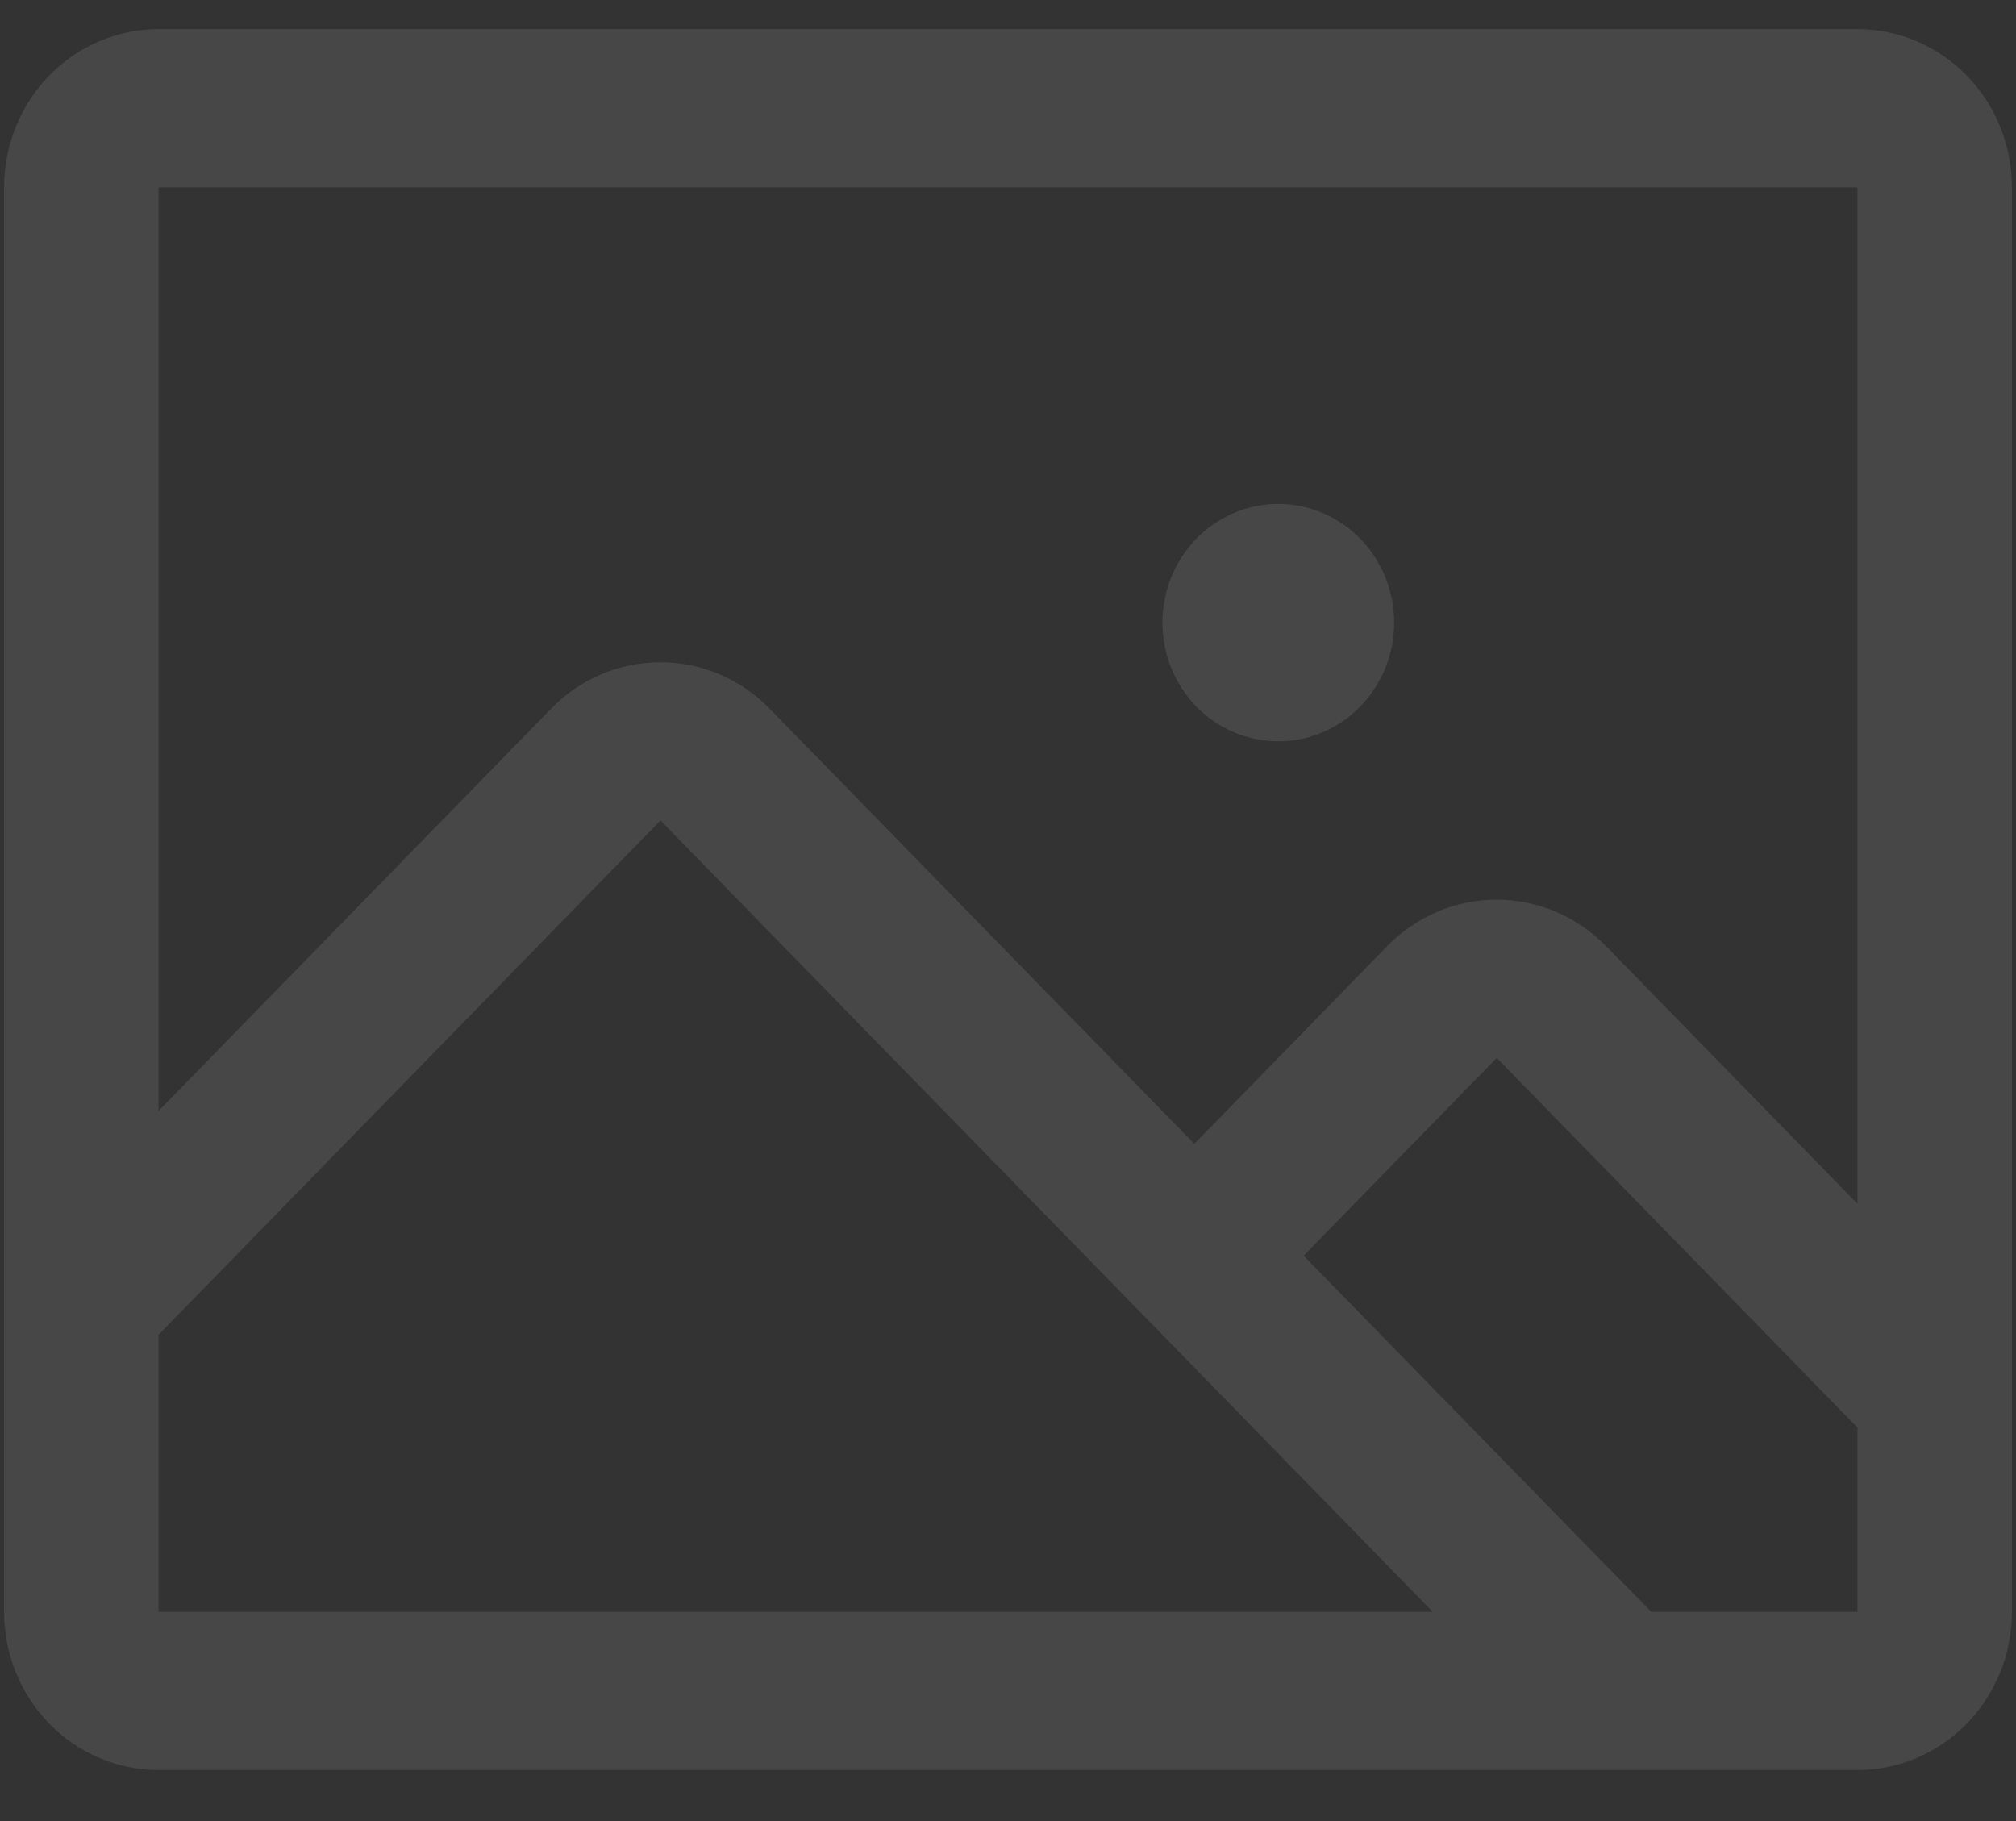 <svg width="62" height="56" viewBox="0 0 62 56" fill="none" xmlns="http://www.w3.org/2000/svg">
<rect x="0" y="0" width="62" height="56" fill="#333333" stroke="none"/>
<g id="ph:image" opacity="0.1">
<path id="Vector" d="M57.125 0.896H4.875C3.615 0.896 2.407 1.409 1.516 2.322C0.625 3.235 0.125 4.473 0.125 5.763V49.565C0.125 50.855 0.625 52.093 1.516 53.006C2.407 53.919 3.615 54.431 4.875 54.431H57.125C58.385 54.431 59.593 53.919 60.484 53.006C61.375 52.093 61.875 50.855 61.875 49.565V5.763C61.875 4.473 61.375 3.235 60.484 2.322C59.593 1.409 58.385 0.896 57.125 0.896ZM57.125 5.763V37.017L49.386 29.09C48.944 28.638 48.421 28.28 47.844 28.035C47.268 27.791 46.65 27.665 46.026 27.665C45.403 27.665 44.785 27.791 44.208 28.035C43.632 28.28 43.108 28.638 42.667 29.09L36.73 35.174L23.667 21.79C22.776 20.878 21.569 20.366 20.309 20.366C19.05 20.366 17.843 20.878 16.952 21.79L4.875 34.164V5.763H57.125ZM4.875 41.048L20.312 25.23L44.062 49.565H4.875V41.048ZM57.125 49.565H50.781L40.093 38.614L46.031 32.531L57.125 43.901V49.565ZM35.75 19.147C35.75 18.425 35.959 17.719 36.35 17.119C36.742 16.519 37.298 16.051 37.949 15.775C38.6 15.498 39.316 15.426 40.008 15.567C40.699 15.708 41.333 16.055 41.832 16.566C42.33 17.076 42.669 17.727 42.806 18.435C42.944 19.143 42.873 19.877 42.604 20.544C42.334 21.211 41.878 21.781 41.292 22.182C40.706 22.583 40.017 22.797 39.312 22.797C38.368 22.797 37.462 22.413 36.793 21.728C36.125 21.044 35.75 20.115 35.75 19.147Z" fill="white"/>
</g>
</svg>
